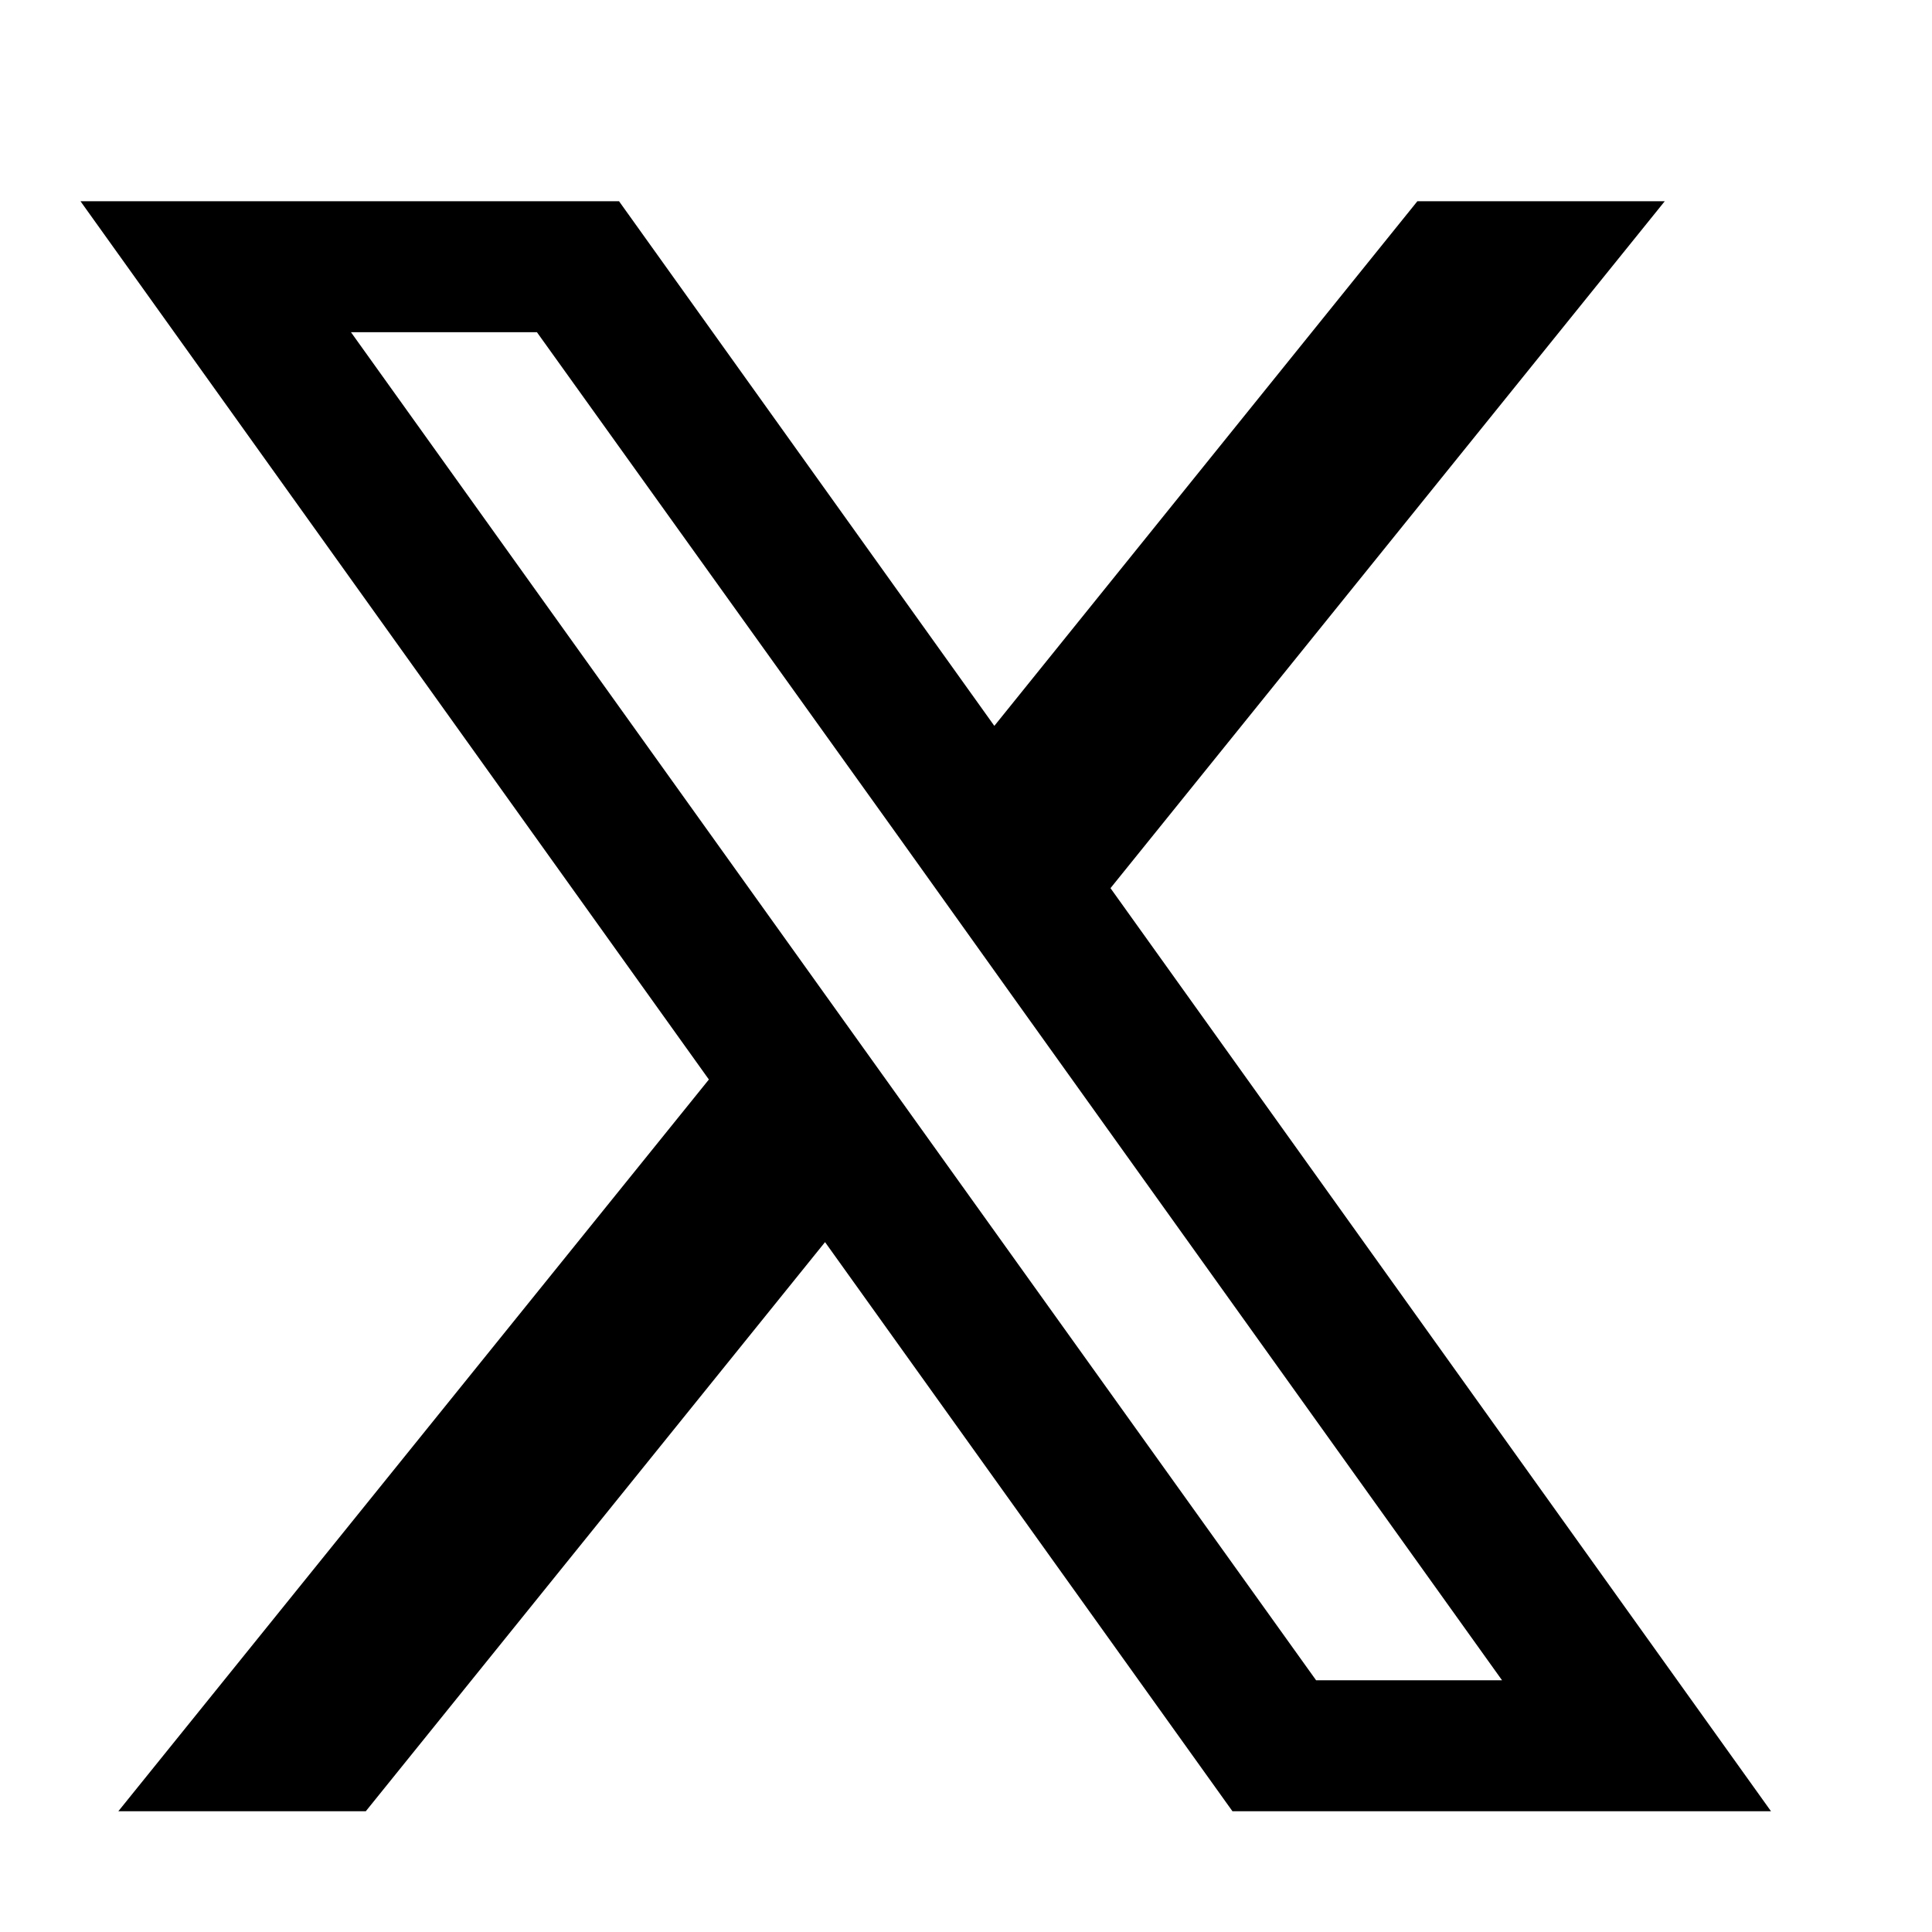 <svg aria-hidden="true" class="text-2xl text-default-300/80 transition-colors hover:text-default-400" fill="none" focusable="false" height="1em" role="presentation" viewBox="0 0 24 24" width="1em" xmlns="http://www.w3.org/2000/svg"><path d="M13.795 11.033 20.68 2.5h-3.073l-5.255 6.517L7.69 2.5H1l7.806 10.91L1.47 22.5h3.074l5.705-7.07 5.061 7.07H22l-8.205-11.467Zm-2.38 2.95L9.97 11.964 4.36 4.127h2.31l4.528 6.317 1.443 2.02 6.018 8.409h-2.31l-4.934-6.89Z" fill="currentColor"></path></svg>